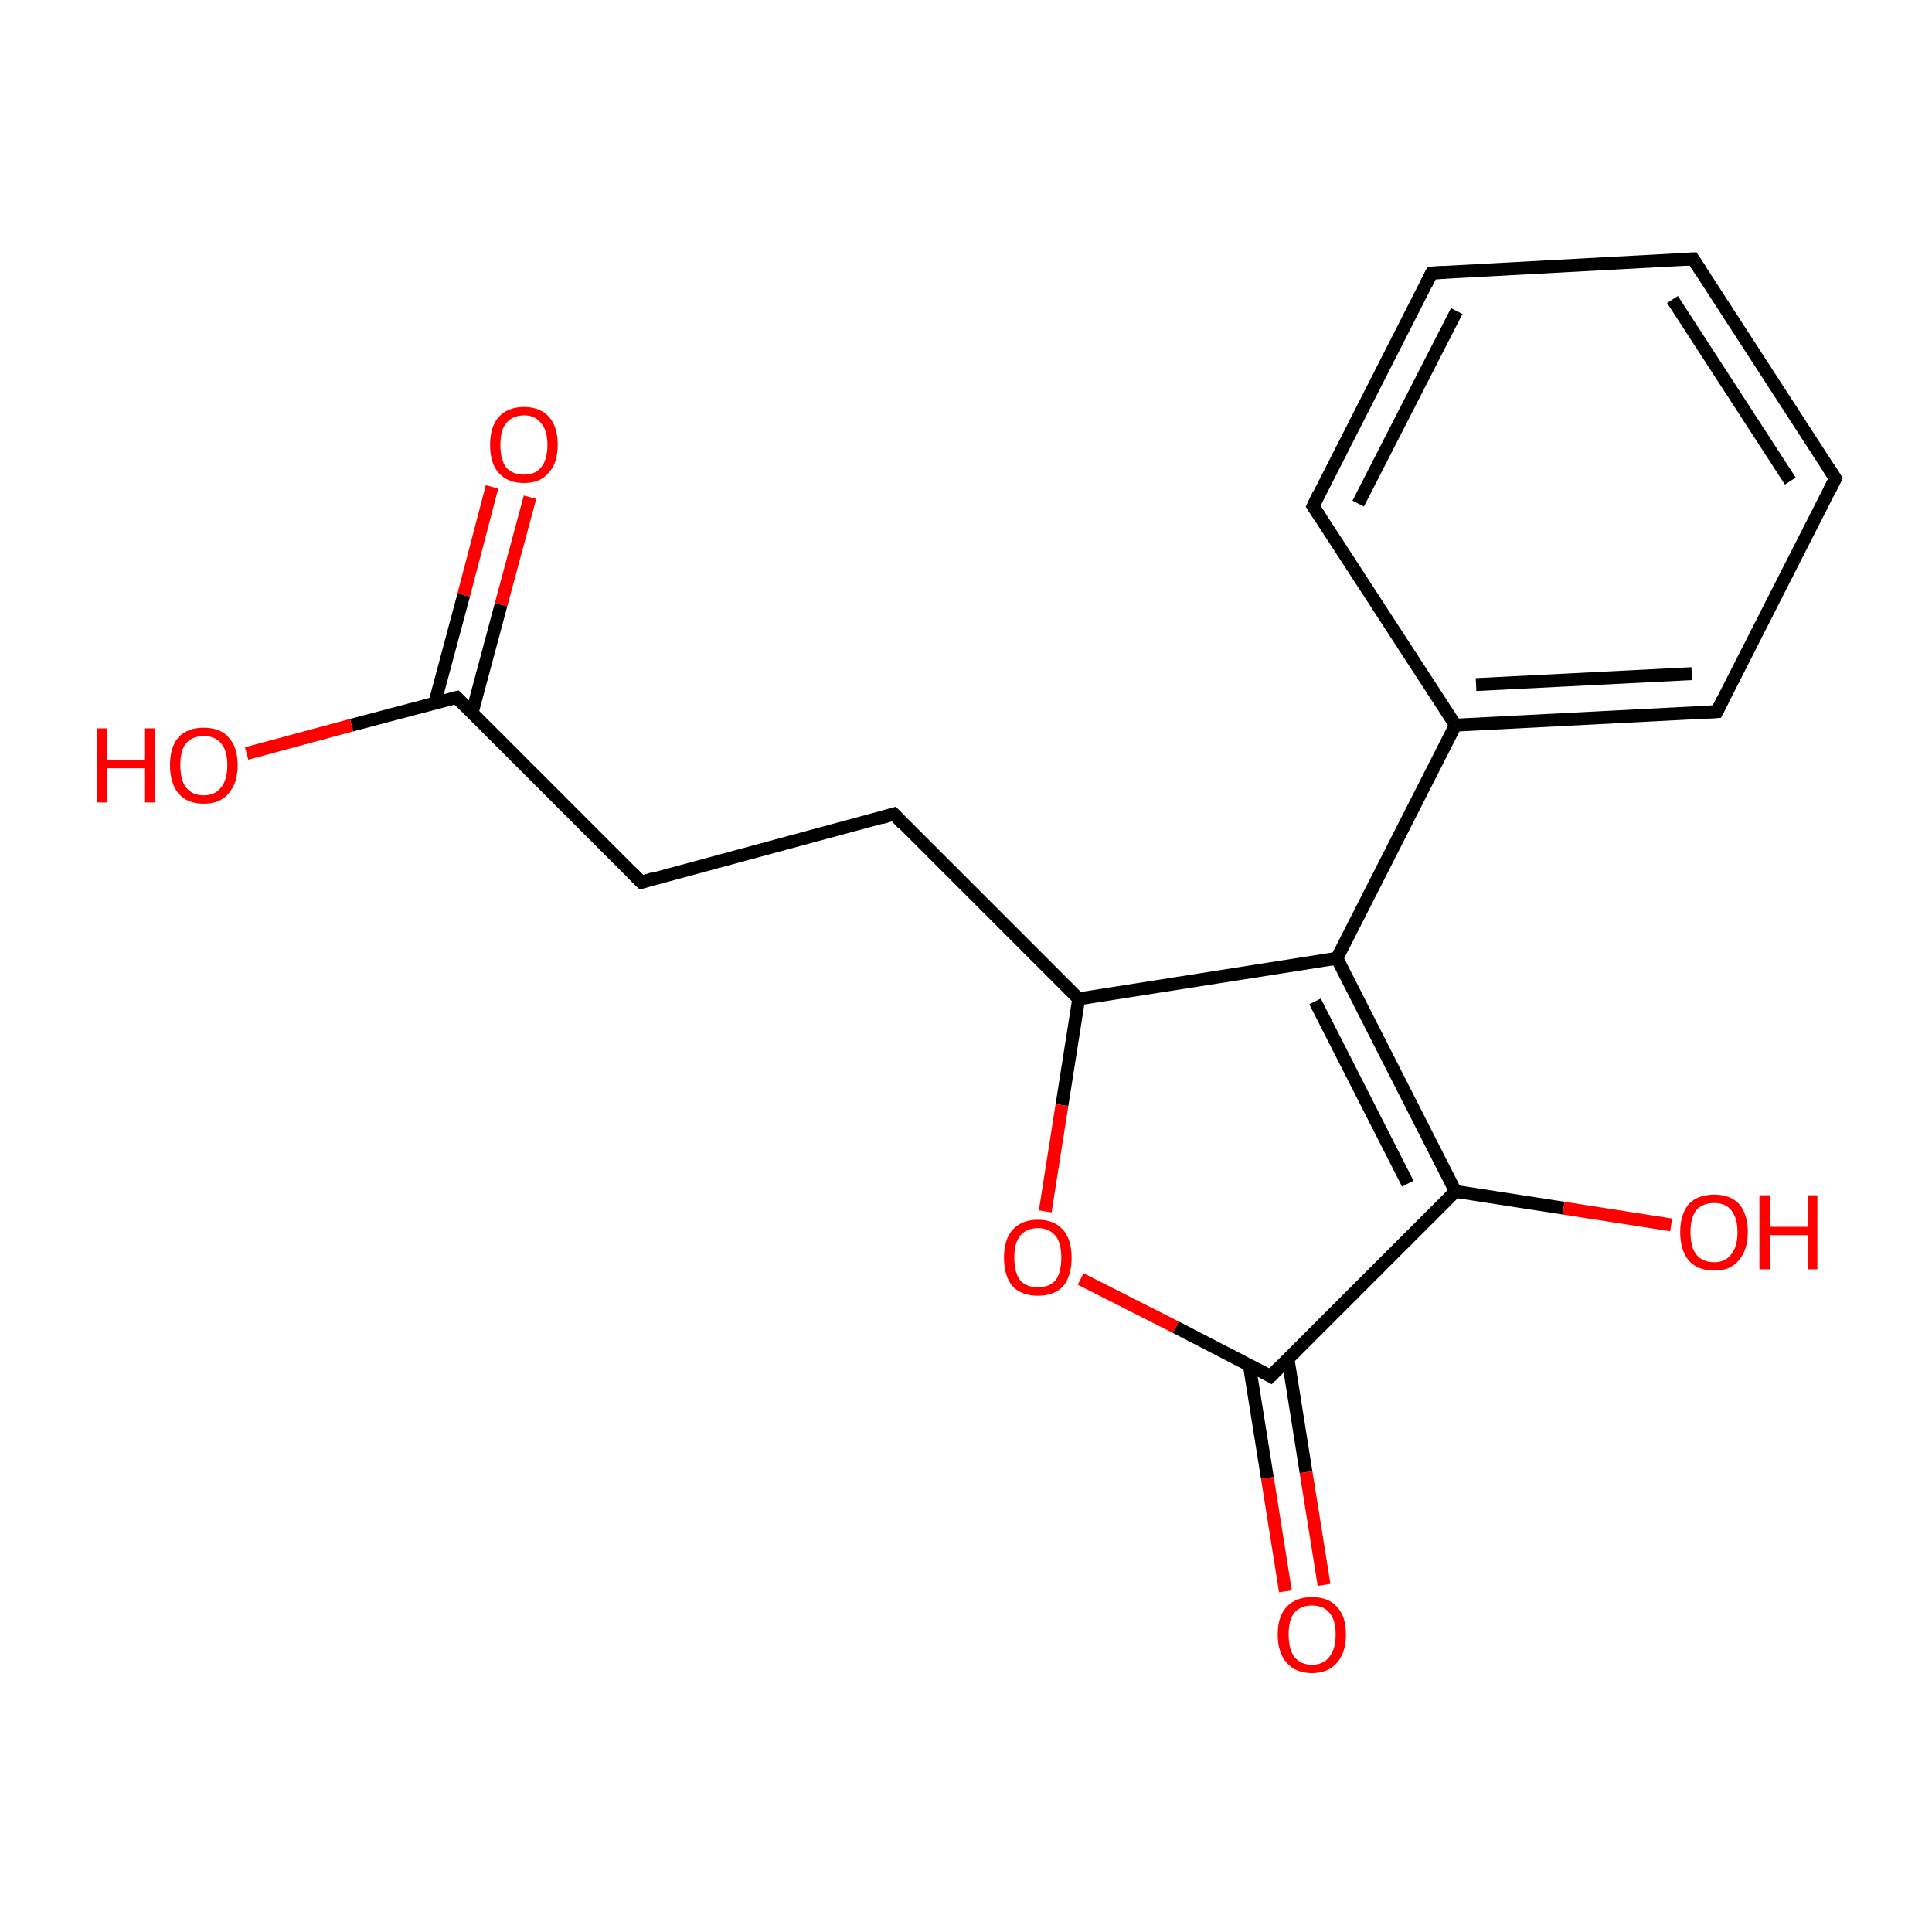 <?xml version='1.0' encoding='iso-8859-1'?>
<svg version='1.1' baseProfile='full'
              xmlns='http://www.w3.org/2000/svg'
                      xmlns:rdkit='http://www.rdkit.org/xml'
                      xmlns:xlink='http://www.w3.org/1999/xlink'
                  xml:space='preserve'
width='300px' height='300px' viewBox='0 0 300 300'>
<!-- END OF HEADER -->
<rect style='opacity:1.0;fill:#FFFFFF;stroke:none' width='300.0' height='300.0' x='0.0' y='0.0'> </rect>
<path class='bond-0 atom-0 atom-1' d='M 82.3,77.2 L 77.8,93.9' style='fill:none;fill-rule:evenodd;stroke:#FF0000;stroke-width:2.0px;stroke-linecap:butt;stroke-linejoin:miter;stroke-opacity:1' />
<path class='bond-0 atom-0 atom-1' d='M 77.8,93.9 L 73.3,110.7' style='fill:none;fill-rule:evenodd;stroke:#000000;stroke-width:2.0px;stroke-linecap:butt;stroke-linejoin:miter;stroke-opacity:1' />
<path class='bond-0 atom-0 atom-1' d='M 76.4,75.6 L 72.0,92.4' style='fill:none;fill-rule:evenodd;stroke:#FF0000;stroke-width:2.0px;stroke-linecap:butt;stroke-linejoin:miter;stroke-opacity:1' />
<path class='bond-0 atom-0 atom-1' d='M 72.0,92.4 L 67.5,109.2' style='fill:none;fill-rule:evenodd;stroke:#000000;stroke-width:2.0px;stroke-linecap:butt;stroke-linejoin:miter;stroke-opacity:1' />
<path class='bond-1 atom-1 atom-2' d='M 70.9,108.3 L 54.6,112.6' style='fill:none;fill-rule:evenodd;stroke:#000000;stroke-width:2.0px;stroke-linecap:butt;stroke-linejoin:miter;stroke-opacity:1' />
<path class='bond-1 atom-1 atom-2' d='M 54.6,112.6 L 38.3,117.0' style='fill:none;fill-rule:evenodd;stroke:#FF0000;stroke-width:2.0px;stroke-linecap:butt;stroke-linejoin:miter;stroke-opacity:1' />
<path class='bond-2 atom-1 atom-3' d='M 70.9,108.3 L 99.6,137.0' style='fill:none;fill-rule:evenodd;stroke:#000000;stroke-width:2.0px;stroke-linecap:butt;stroke-linejoin:miter;stroke-opacity:1' />
<path class='bond-3 atom-3 atom-4' d='M 99.6,137.0 L 138.8,126.4' style='fill:none;fill-rule:evenodd;stroke:#000000;stroke-width:2.0px;stroke-linecap:butt;stroke-linejoin:miter;stroke-opacity:1' />
<path class='bond-4 atom-4 atom-5' d='M 138.8,126.4 L 167.5,155.1' style='fill:none;fill-rule:evenodd;stroke:#000000;stroke-width:2.0px;stroke-linecap:butt;stroke-linejoin:miter;stroke-opacity:1' />
<path class='bond-5 atom-5 atom-6' d='M 167.5,155.1 L 164.9,171.6' style='fill:none;fill-rule:evenodd;stroke:#000000;stroke-width:2.0px;stroke-linecap:butt;stroke-linejoin:miter;stroke-opacity:1' />
<path class='bond-5 atom-5 atom-6' d='M 164.9,171.6 L 162.3,188.1' style='fill:none;fill-rule:evenodd;stroke:#FF0000;stroke-width:2.0px;stroke-linecap:butt;stroke-linejoin:miter;stroke-opacity:1' />
<path class='bond-6 atom-6 atom-7' d='M 167.8,198.6 L 182.6,206.1' style='fill:none;fill-rule:evenodd;stroke:#FF0000;stroke-width:2.0px;stroke-linecap:butt;stroke-linejoin:miter;stroke-opacity:1' />
<path class='bond-6 atom-6 atom-7' d='M 182.6,206.1 L 197.3,213.7' style='fill:none;fill-rule:evenodd;stroke:#000000;stroke-width:2.0px;stroke-linecap:butt;stroke-linejoin:miter;stroke-opacity:1' />
<path class='bond-7 atom-7 atom-8' d='M 194.0,212.0 L 196.8,229.5' style='fill:none;fill-rule:evenodd;stroke:#000000;stroke-width:2.0px;stroke-linecap:butt;stroke-linejoin:miter;stroke-opacity:1' />
<path class='bond-7 atom-7 atom-8' d='M 196.8,229.5 L 199.6,247.1' style='fill:none;fill-rule:evenodd;stroke:#FF0000;stroke-width:2.0px;stroke-linecap:butt;stroke-linejoin:miter;stroke-opacity:1' />
<path class='bond-7 atom-7 atom-8' d='M 200.0,211.0 L 202.8,228.6' style='fill:none;fill-rule:evenodd;stroke:#000000;stroke-width:2.0px;stroke-linecap:butt;stroke-linejoin:miter;stroke-opacity:1' />
<path class='bond-7 atom-7 atom-8' d='M 202.8,228.6 L 205.6,246.1' style='fill:none;fill-rule:evenodd;stroke:#FF0000;stroke-width:2.0px;stroke-linecap:butt;stroke-linejoin:miter;stroke-opacity:1' />
<path class='bond-8 atom-7 atom-9' d='M 197.3,213.7 L 226.0,185.0' style='fill:none;fill-rule:evenodd;stroke:#000000;stroke-width:2.0px;stroke-linecap:butt;stroke-linejoin:miter;stroke-opacity:1' />
<path class='bond-9 atom-9 atom-10' d='M 226.0,185.0 L 242.8,187.6' style='fill:none;fill-rule:evenodd;stroke:#000000;stroke-width:2.0px;stroke-linecap:butt;stroke-linejoin:miter;stroke-opacity:1' />
<path class='bond-9 atom-9 atom-10' d='M 242.8,187.6 L 259.5,190.2' style='fill:none;fill-rule:evenodd;stroke:#FF0000;stroke-width:2.0px;stroke-linecap:butt;stroke-linejoin:miter;stroke-opacity:1' />
<path class='bond-10 atom-9 atom-11' d='M 226.0,185.0 L 207.6,148.8' style='fill:none;fill-rule:evenodd;stroke:#000000;stroke-width:2.0px;stroke-linecap:butt;stroke-linejoin:miter;stroke-opacity:1' />
<path class='bond-10 atom-9 atom-11' d='M 218.6,183.8 L 204.2,155.5' style='fill:none;fill-rule:evenodd;stroke:#000000;stroke-width:2.0px;stroke-linecap:butt;stroke-linejoin:miter;stroke-opacity:1' />
<path class='bond-11 atom-11 atom-12' d='M 207.6,148.8 L 226.0,112.6' style='fill:none;fill-rule:evenodd;stroke:#000000;stroke-width:2.0px;stroke-linecap:butt;stroke-linejoin:miter;stroke-opacity:1' />
<path class='bond-12 atom-12 atom-13' d='M 226.0,112.6 L 266.6,110.5' style='fill:none;fill-rule:evenodd;stroke:#000000;stroke-width:2.0px;stroke-linecap:butt;stroke-linejoin:miter;stroke-opacity:1' />
<path class='bond-12 atom-12 atom-13' d='M 229.2,106.3 L 262.7,104.6' style='fill:none;fill-rule:evenodd;stroke:#000000;stroke-width:2.0px;stroke-linecap:butt;stroke-linejoin:miter;stroke-opacity:1' />
<path class='bond-13 atom-13 atom-14' d='M 266.6,110.5 L 285.0,74.3' style='fill:none;fill-rule:evenodd;stroke:#000000;stroke-width:2.0px;stroke-linecap:butt;stroke-linejoin:miter;stroke-opacity:1' />
<path class='bond-14 atom-14 atom-15' d='M 285.0,74.3 L 262.9,40.2' style='fill:none;fill-rule:evenodd;stroke:#000000;stroke-width:2.0px;stroke-linecap:butt;stroke-linejoin:miter;stroke-opacity:1' />
<path class='bond-14 atom-14 atom-15' d='M 278.0,74.7 L 259.7,46.5' style='fill:none;fill-rule:evenodd;stroke:#000000;stroke-width:2.0px;stroke-linecap:butt;stroke-linejoin:miter;stroke-opacity:1' />
<path class='bond-15 atom-15 atom-16' d='M 262.9,40.2 L 222.3,42.4' style='fill:none;fill-rule:evenodd;stroke:#000000;stroke-width:2.0px;stroke-linecap:butt;stroke-linejoin:miter;stroke-opacity:1' />
<path class='bond-16 atom-16 atom-17' d='M 222.3,42.4 L 203.9,78.6' style='fill:none;fill-rule:evenodd;stroke:#000000;stroke-width:2.0px;stroke-linecap:butt;stroke-linejoin:miter;stroke-opacity:1' />
<path class='bond-16 atom-16 atom-17' d='M 226.2,48.3 L 210.9,78.2' style='fill:none;fill-rule:evenodd;stroke:#000000;stroke-width:2.0px;stroke-linecap:butt;stroke-linejoin:miter;stroke-opacity:1' />
<path class='bond-17 atom-11 atom-5' d='M 207.6,148.8 L 167.5,155.1' style='fill:none;fill-rule:evenodd;stroke:#000000;stroke-width:2.0px;stroke-linecap:butt;stroke-linejoin:miter;stroke-opacity:1' />
<path class='bond-18 atom-17 atom-12' d='M 203.9,78.6 L 226.0,112.6' style='fill:none;fill-rule:evenodd;stroke:#000000;stroke-width:2.0px;stroke-linecap:butt;stroke-linejoin:miter;stroke-opacity:1' />
<path d='M 70.0,108.5 L 70.9,108.3 L 72.3,109.7' style='fill:none;stroke:#000000;stroke-width:2.0px;stroke-linecap:butt;stroke-linejoin:miter;stroke-miterlimit:10;stroke-opacity:1;' />
<path d='M 98.1,135.5 L 99.6,137.0 L 101.5,136.4' style='fill:none;stroke:#000000;stroke-width:2.0px;stroke-linecap:butt;stroke-linejoin:miter;stroke-miterlimit:10;stroke-opacity:1;' />
<path d='M 136.8,127.0 L 138.8,126.4 L 140.2,127.9' style='fill:none;stroke:#000000;stroke-width:2.0px;stroke-linecap:butt;stroke-linejoin:miter;stroke-miterlimit:10;stroke-opacity:1;' />
<path d='M 196.6,213.3 L 197.3,213.7 L 198.8,212.2' style='fill:none;stroke:#000000;stroke-width:2.0px;stroke-linecap:butt;stroke-linejoin:miter;stroke-miterlimit:10;stroke-opacity:1;' />
<path d='M 264.5,110.6 L 266.6,110.5 L 267.5,108.7' style='fill:none;stroke:#000000;stroke-width:2.0px;stroke-linecap:butt;stroke-linejoin:miter;stroke-miterlimit:10;stroke-opacity:1;' />
<path d='M 284.1,76.1 L 285.0,74.3 L 283.9,72.6' style='fill:none;stroke:#000000;stroke-width:2.0px;stroke-linecap:butt;stroke-linejoin:miter;stroke-miterlimit:10;stroke-opacity:1;' />
<path d='M 264.0,41.9 L 262.9,40.2 L 260.9,40.3' style='fill:none;stroke:#000000;stroke-width:2.0px;stroke-linecap:butt;stroke-linejoin:miter;stroke-miterlimit:10;stroke-opacity:1;' />
<path d='M 224.4,42.3 L 222.3,42.4 L 221.4,44.2' style='fill:none;stroke:#000000;stroke-width:2.0px;stroke-linecap:butt;stroke-linejoin:miter;stroke-miterlimit:10;stroke-opacity:1;' />
<path d='M 204.8,76.7 L 203.9,78.6 L 205.0,80.3' style='fill:none;stroke:#000000;stroke-width:2.0px;stroke-linecap:butt;stroke-linejoin:miter;stroke-miterlimit:10;stroke-opacity:1;' />
<path class='atom-0' d='M 76.1 69.1
Q 76.1 66.3, 77.4 64.8
Q 78.8 63.2, 81.4 63.2
Q 83.9 63.2, 85.3 64.8
Q 86.6 66.3, 86.6 69.1
Q 86.6 71.9, 85.2 73.4
Q 83.9 75.0, 81.4 75.0
Q 78.8 75.0, 77.4 73.4
Q 76.1 71.9, 76.1 69.1
M 81.4 73.7
Q 83.1 73.7, 84.0 72.6
Q 85.0 71.4, 85.0 69.1
Q 85.0 66.8, 84.0 65.7
Q 83.1 64.5, 81.4 64.5
Q 79.6 64.5, 78.6 65.7
Q 77.7 66.8, 77.7 69.1
Q 77.7 71.4, 78.6 72.6
Q 79.6 73.7, 81.4 73.7
' fill='#FF0000'/>
<path class='atom-2' d='M 15.0 113.1
L 16.6 113.1
L 16.6 118.0
L 22.4 118.0
L 22.4 113.1
L 24.0 113.1
L 24.0 124.6
L 22.4 124.6
L 22.4 119.3
L 16.6 119.3
L 16.6 124.6
L 15.0 124.6
L 15.0 113.1
' fill='#FF0000'/>
<path class='atom-2' d='M 26.4 118.8
Q 26.4 116.0, 27.7 114.5
Q 29.1 113.0, 31.6 113.0
Q 34.2 113.0, 35.5 114.5
Q 36.9 116.0, 36.9 118.8
Q 36.9 121.6, 35.5 123.2
Q 34.2 124.8, 31.6 124.8
Q 29.1 124.8, 27.7 123.2
Q 26.4 121.6, 26.4 118.8
M 31.6 123.5
Q 33.4 123.5, 34.3 122.3
Q 35.3 121.1, 35.3 118.8
Q 35.3 116.5, 34.3 115.4
Q 33.4 114.3, 31.6 114.3
Q 29.9 114.3, 28.9 115.4
Q 28.0 116.5, 28.0 118.8
Q 28.0 121.1, 28.9 122.3
Q 29.9 123.5, 31.6 123.5
' fill='#FF0000'/>
<path class='atom-6' d='M 155.9 195.3
Q 155.9 192.5, 157.2 191.0
Q 158.6 189.4, 161.2 189.4
Q 163.7 189.4, 165.1 191.0
Q 166.4 192.5, 166.4 195.3
Q 166.4 198.1, 165.1 199.7
Q 163.7 201.2, 161.2 201.2
Q 158.6 201.2, 157.2 199.7
Q 155.9 198.1, 155.9 195.3
M 161.2 199.9
Q 162.9 199.9, 163.9 198.8
Q 164.8 197.6, 164.8 195.3
Q 164.8 193.0, 163.9 191.9
Q 162.9 190.7, 161.2 190.7
Q 159.4 190.7, 158.4 191.9
Q 157.5 193.0, 157.5 195.3
Q 157.5 197.6, 158.4 198.8
Q 159.4 199.9, 161.2 199.9
' fill='#FF0000'/>
<path class='atom-8' d='M 198.4 253.8
Q 198.4 251.0, 199.8 249.5
Q 201.2 248.0, 203.7 248.0
Q 206.3 248.0, 207.6 249.5
Q 209.0 251.0, 209.0 253.8
Q 209.0 256.6, 207.6 258.2
Q 206.2 259.8, 203.7 259.8
Q 201.2 259.8, 199.8 258.2
Q 198.4 256.6, 198.4 253.8
M 203.7 258.5
Q 205.5 258.5, 206.4 257.3
Q 207.4 256.1, 207.4 253.8
Q 207.4 251.5, 206.4 250.4
Q 205.5 249.3, 203.7 249.3
Q 202.0 249.3, 201.0 250.4
Q 200.1 251.5, 200.1 253.8
Q 200.1 256.1, 201.0 257.3
Q 202.0 258.5, 203.7 258.5
' fill='#FF0000'/>
<path class='atom-10' d='M 260.9 191.3
Q 260.9 188.6, 262.2 187.0
Q 263.6 185.5, 266.2 185.5
Q 268.7 185.5, 270.1 187.0
Q 271.4 188.6, 271.4 191.3
Q 271.4 194.1, 270.0 195.7
Q 268.7 197.3, 266.2 197.3
Q 263.6 197.3, 262.2 195.7
Q 260.9 194.1, 260.9 191.3
M 266.2 196.0
Q 267.9 196.0, 268.8 194.8
Q 269.8 193.6, 269.8 191.3
Q 269.8 189.1, 268.8 187.9
Q 267.9 186.8, 266.2 186.8
Q 264.4 186.8, 263.4 187.9
Q 262.5 189.1, 262.5 191.3
Q 262.5 193.7, 263.4 194.8
Q 264.4 196.0, 266.2 196.0
' fill='#FF0000'/>
<path class='atom-10' d='M 273.2 185.6
L 274.8 185.6
L 274.8 190.5
L 280.7 190.5
L 280.7 185.6
L 282.2 185.6
L 282.2 197.1
L 280.7 197.1
L 280.7 191.8
L 274.8 191.8
L 274.8 197.1
L 273.2 197.1
L 273.2 185.6
' fill='#FF0000'/>
</svg>
